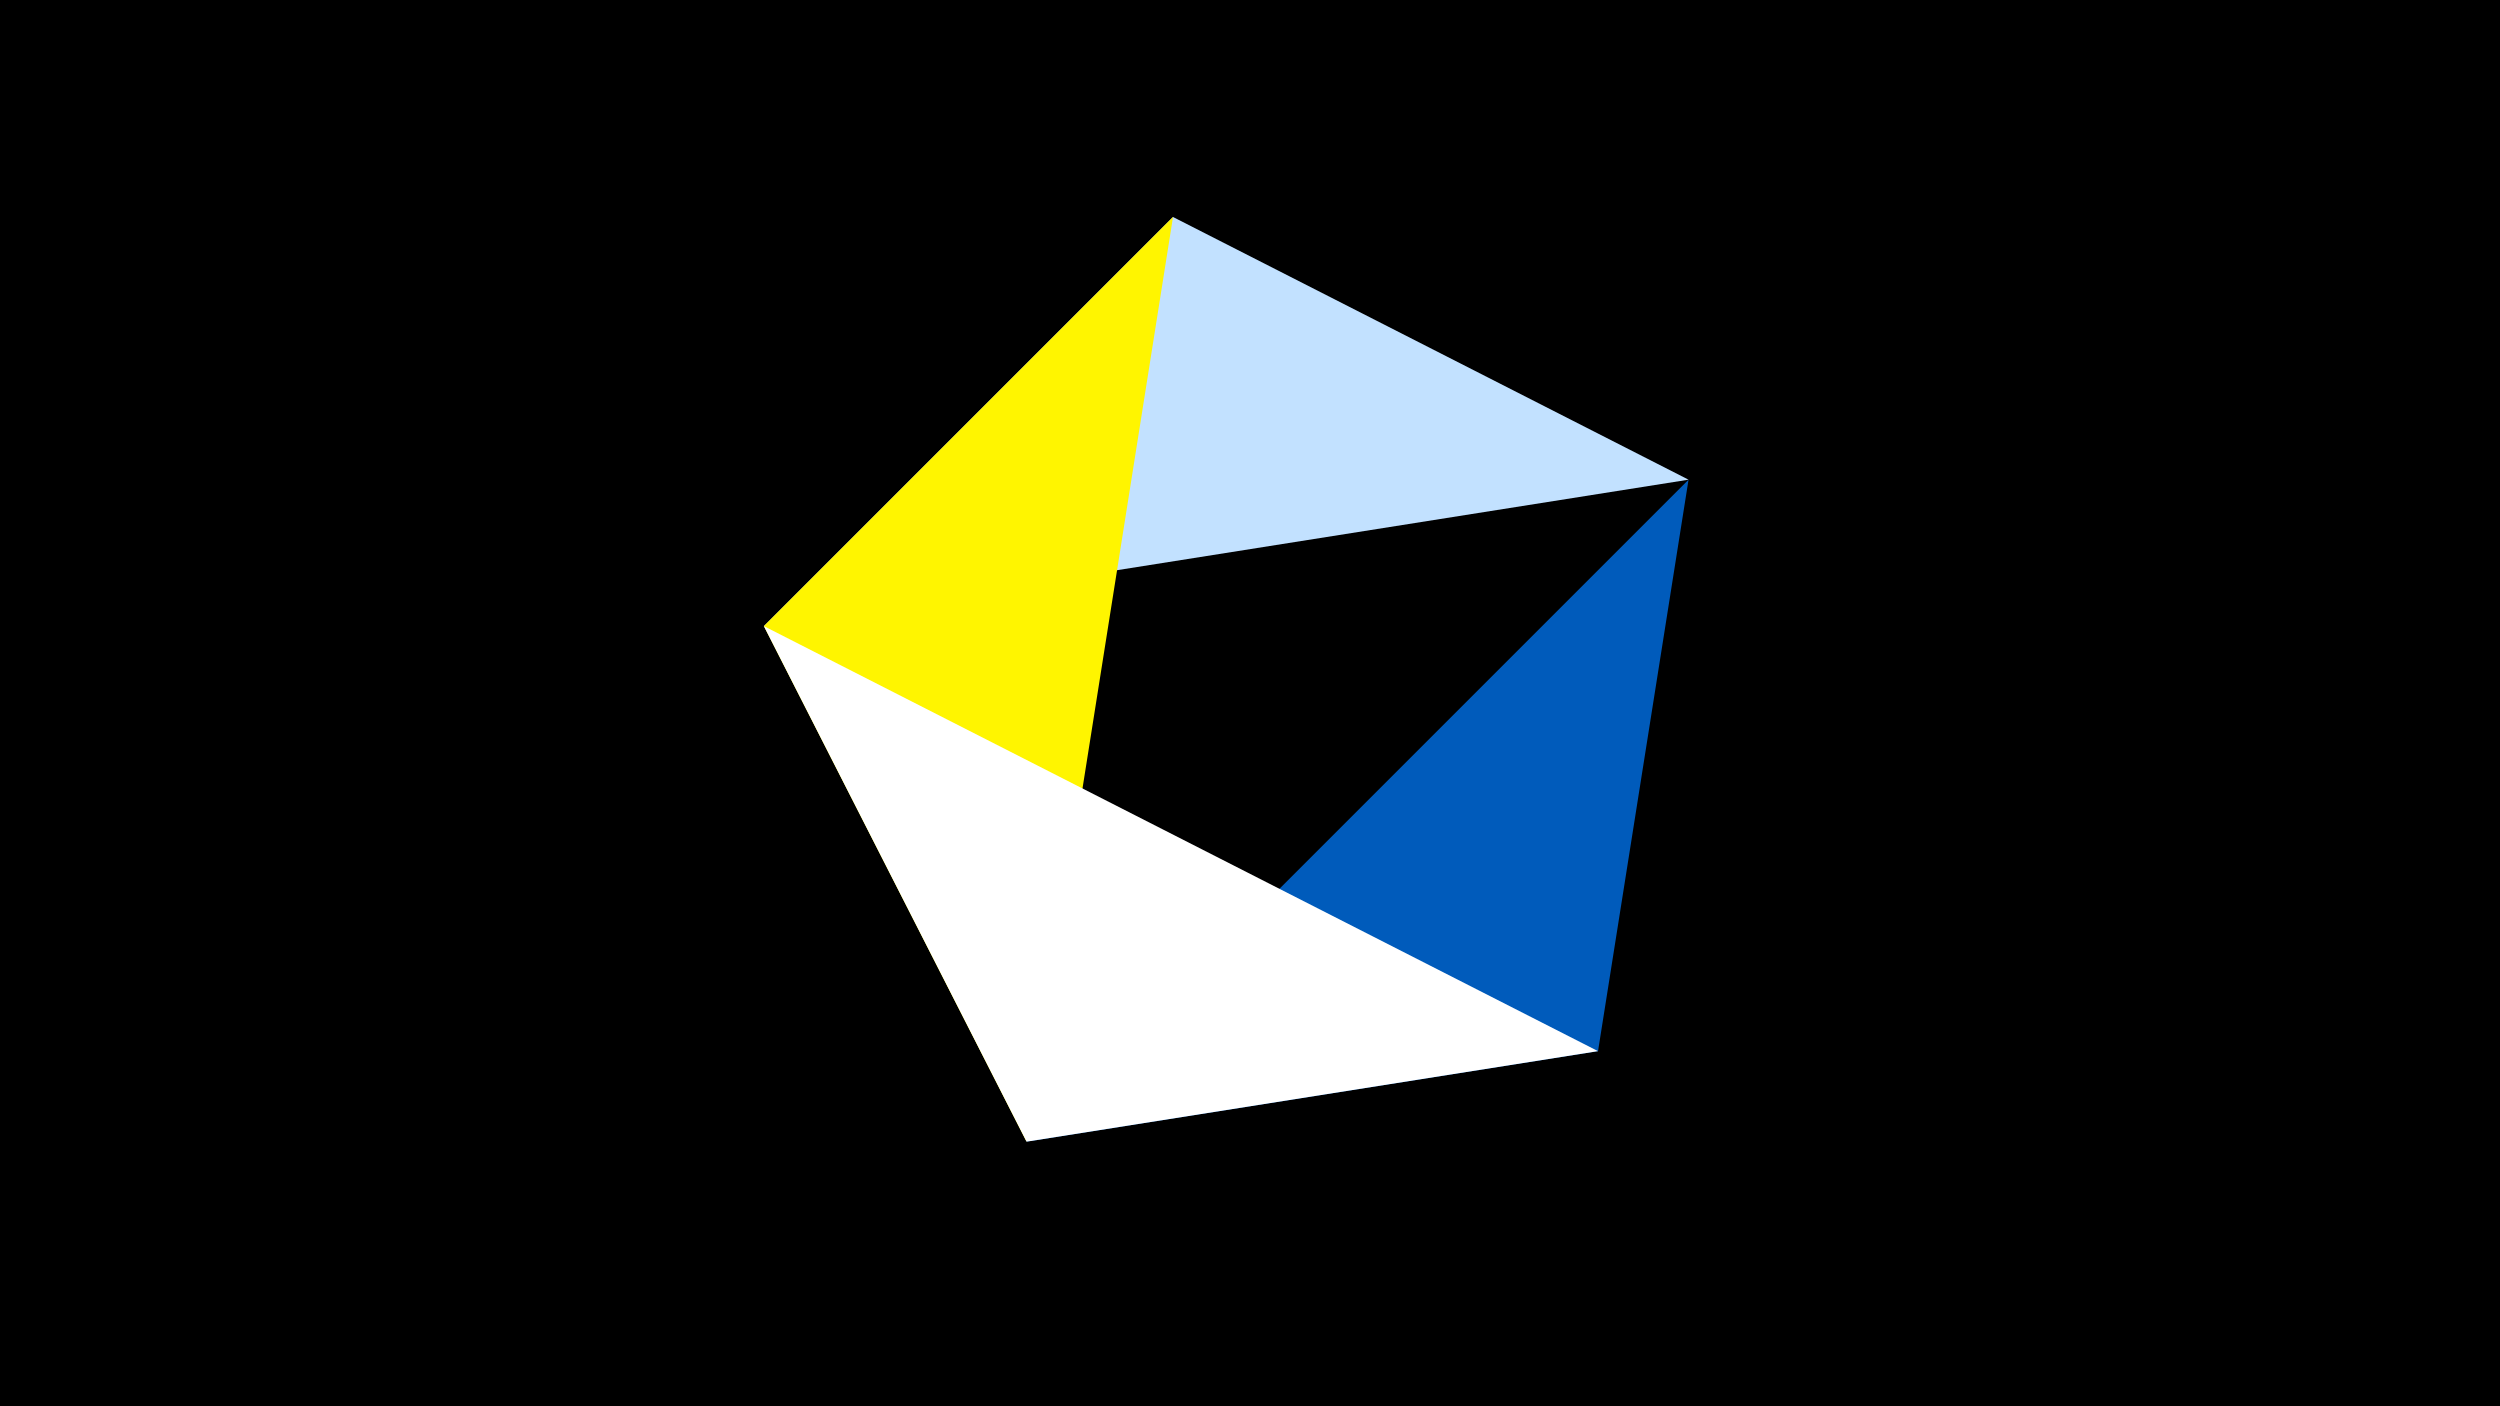 <svg width="1200" height="675" viewBox="-500 -500 1200 675" xmlns="http://www.w3.org/2000/svg"><title>juwel 19485</title><path d="M-500-500h1200v675h-1200z" fill="#000"/><path d="M310.5,-269.755L-133.341,-199.458 63.042,-395.841 Z" fill="#c2e1ff"/><path d="M267.054,4.554L-7.255,48 310.5,-269.755 Z" fill="#005bbb"/><path d="M-7.255,48L63.042,-395.841 -133.341,-199.458 Z" fill="#fff500"/><path d="M-133.341,-199.458L-7.255,48 267.054,4.554 Z" fill="#fff"/></svg>